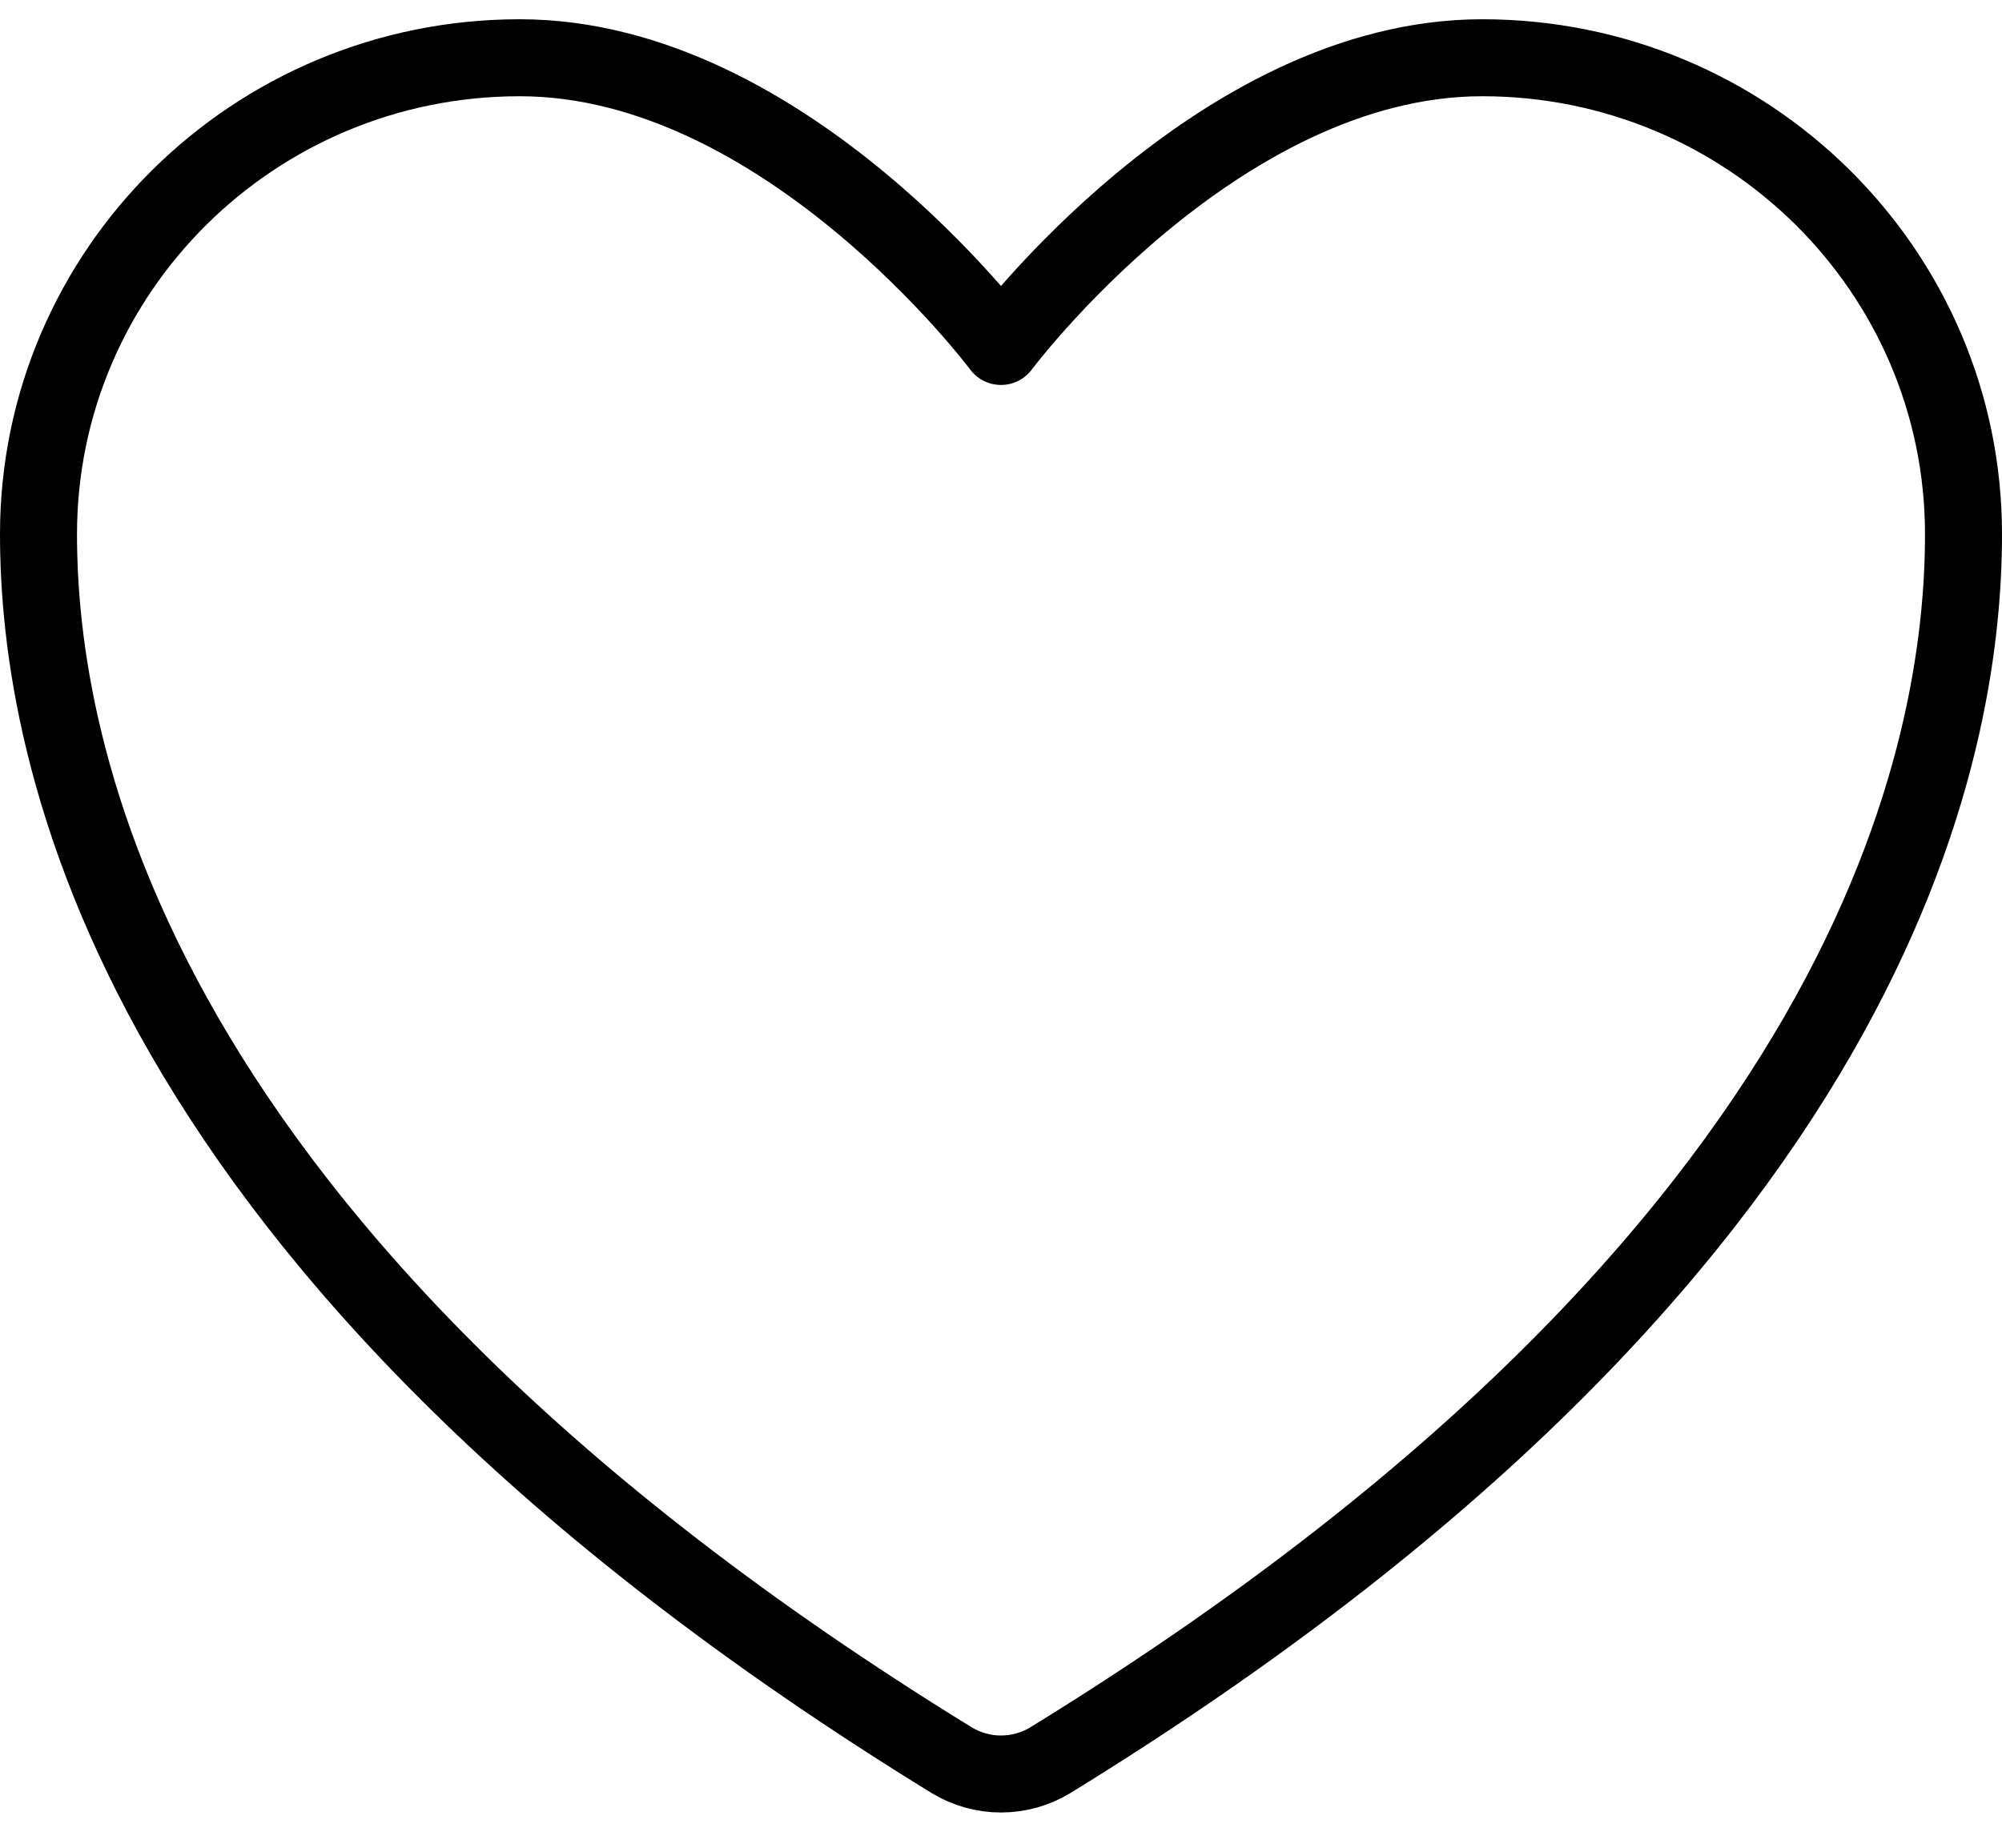 <svg width="26" height="24" viewBox="0 0 26 24" fill="none" xmlns="http://www.w3.org/2000/svg">
<path d="M6.75 0.75C3.299 0.75 0.5 3.52 0.5 6.938C0.5 9.696 1.594 16.244 12.36 22.863C12.553 22.98 12.774 23.042 13 23.042C13.226 23.042 13.447 22.98 13.64 22.863C24.406 16.244 25.5 9.696 25.5 6.938C25.5 3.52 22.701 0.75 19.25 0.75C15.799 0.75 13 4.5 13 4.5C13 4.5 10.201 0.75 6.75 0.75Z" stroke="black" stroke-linecap="round" stroke-linejoin="round"/>
</svg>
